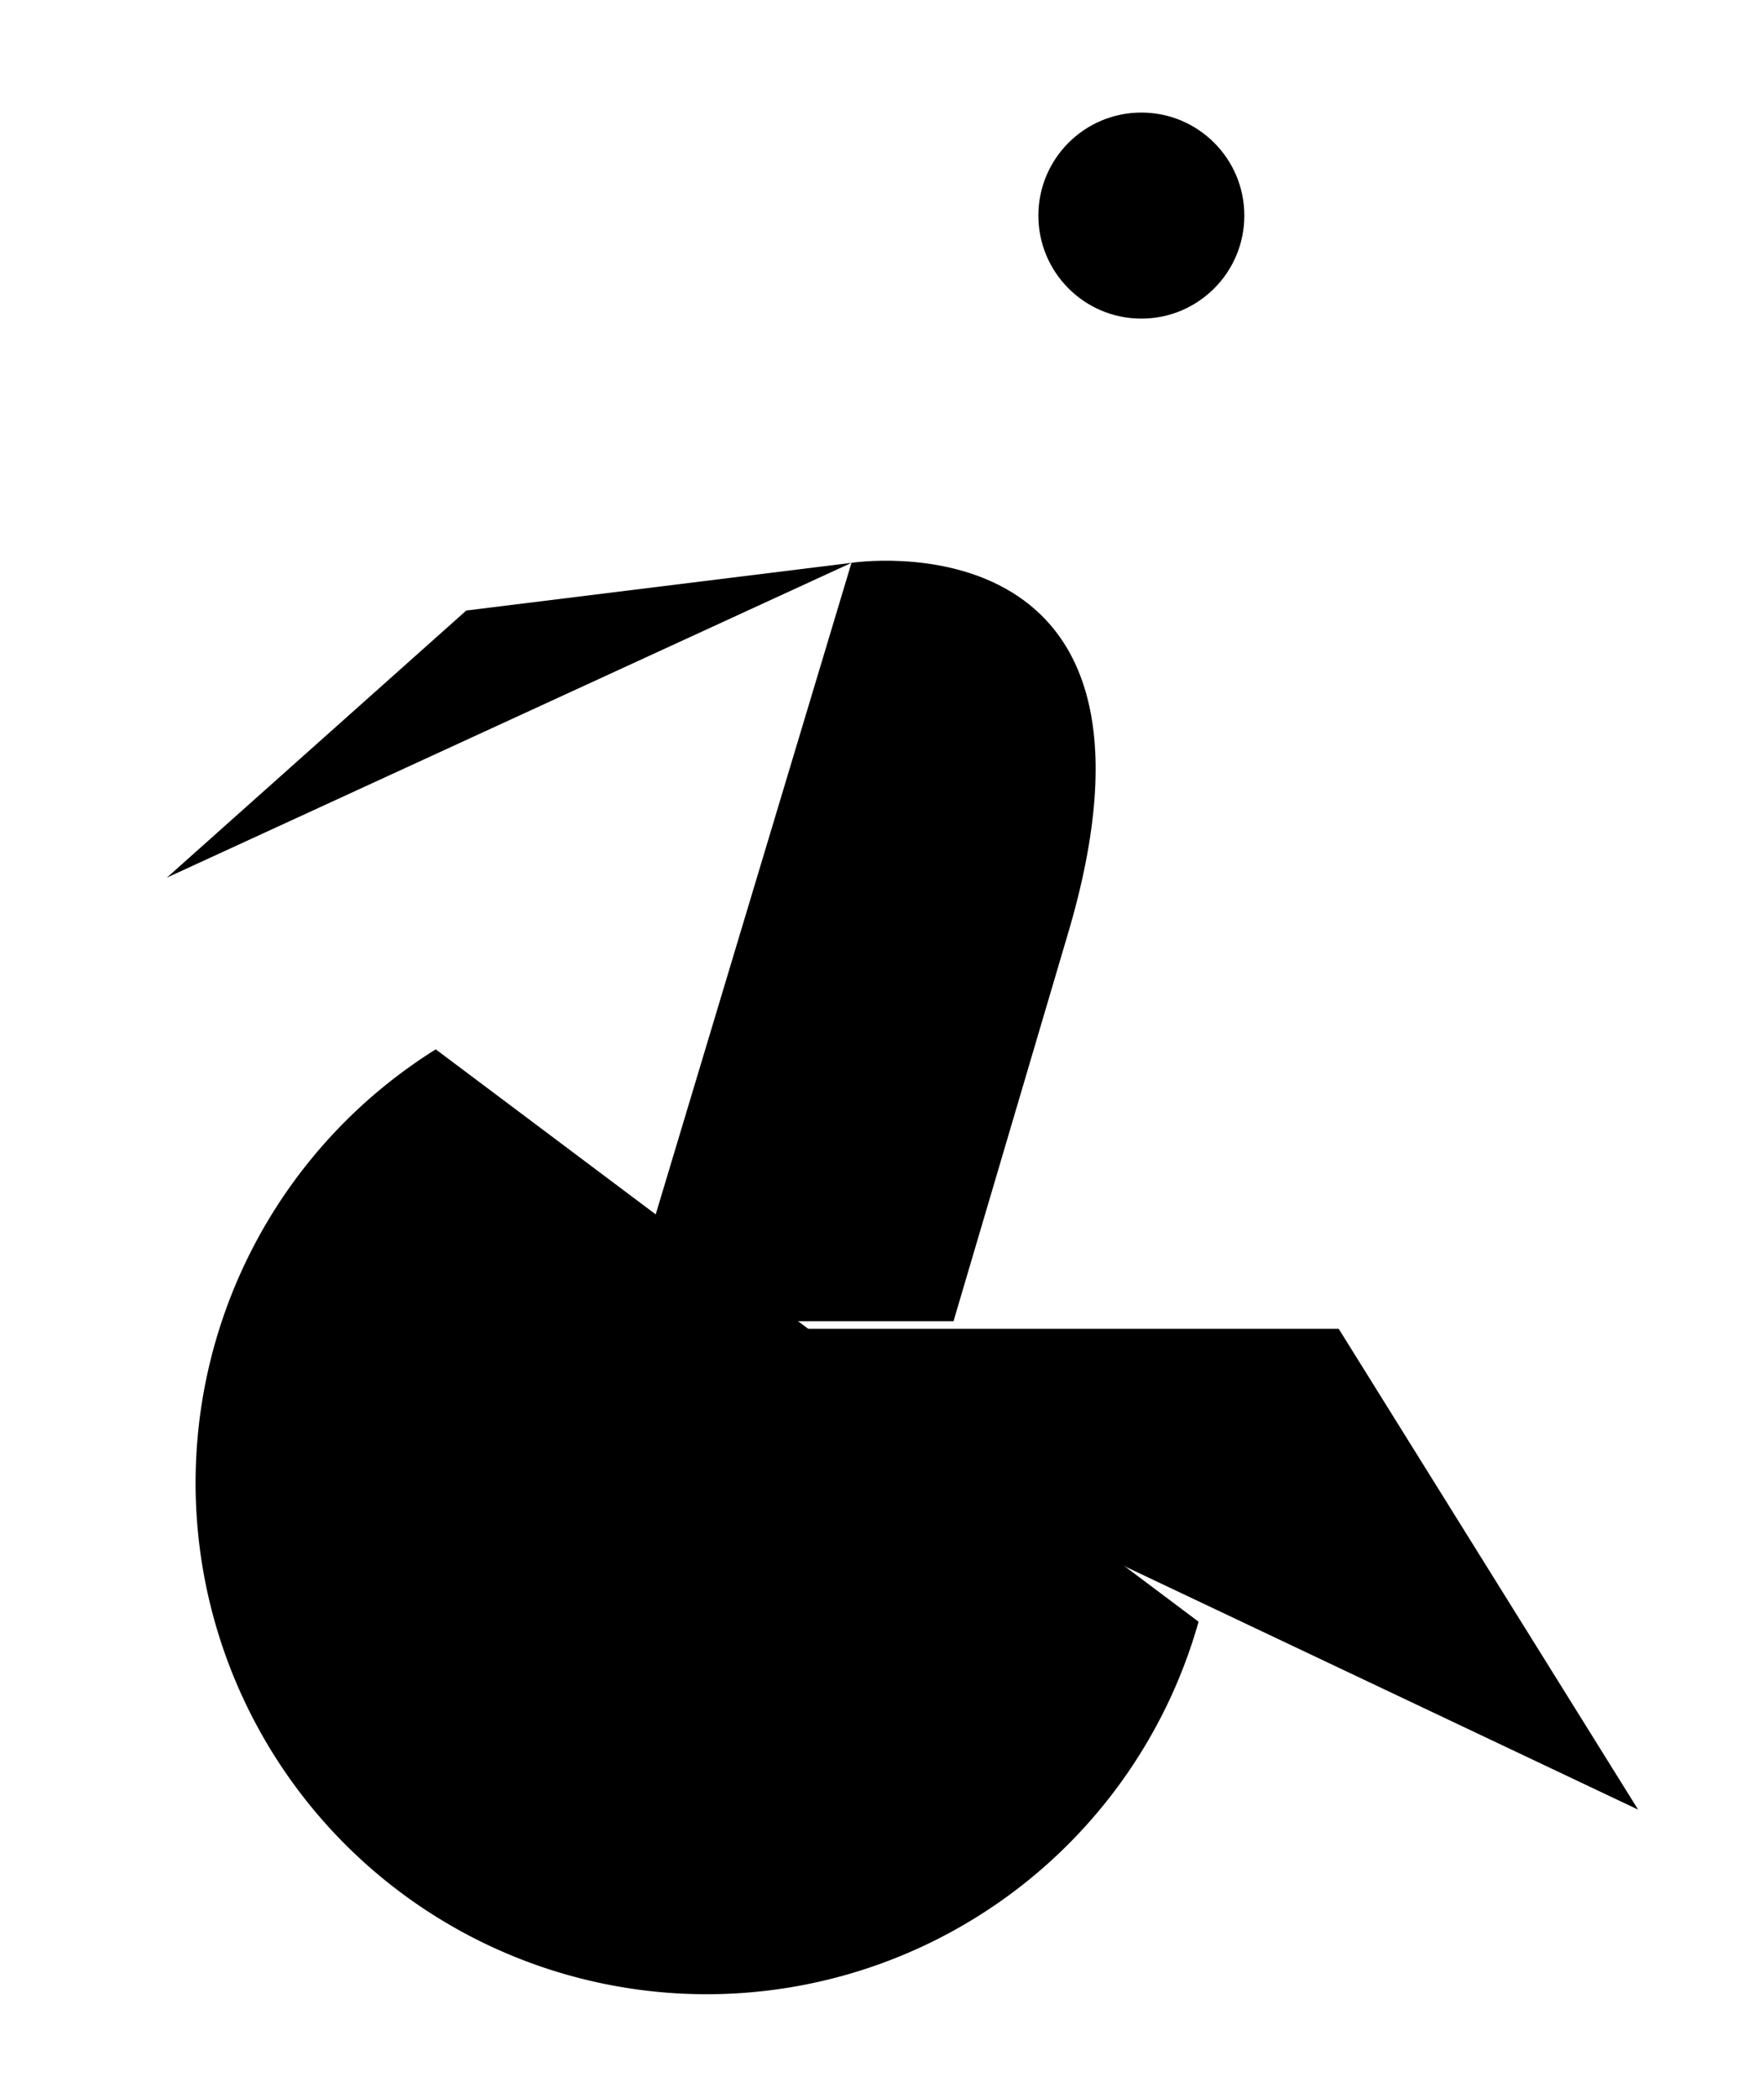 <svg viewBox="0 0 18.5 21.99"><defs><style>.cls-1,.cls-2{fill:none;stroke:#1d1d1d;stroke-linecap:round;stroke-linejoin:round;stroke-width:2px}.cls-2{fill:#1d1d1d}</style></defs><path class="cls-1" d="M12.57 17a5.36 5.36 0 1 1-8-6m4.36-5.1l-4.04.5-3.14 2.8"/><path class="cls-1" d="M17.18 18.97l-3.14-5.04h-7.5"/><circle class="cls-2" cx="11.97" cy="2.26" r="1.08"/><path class="cls-1" d="M6.54 13.85L8.93 5.9s3.55-.55 2.29 3.82L10 13.85"/></svg>
